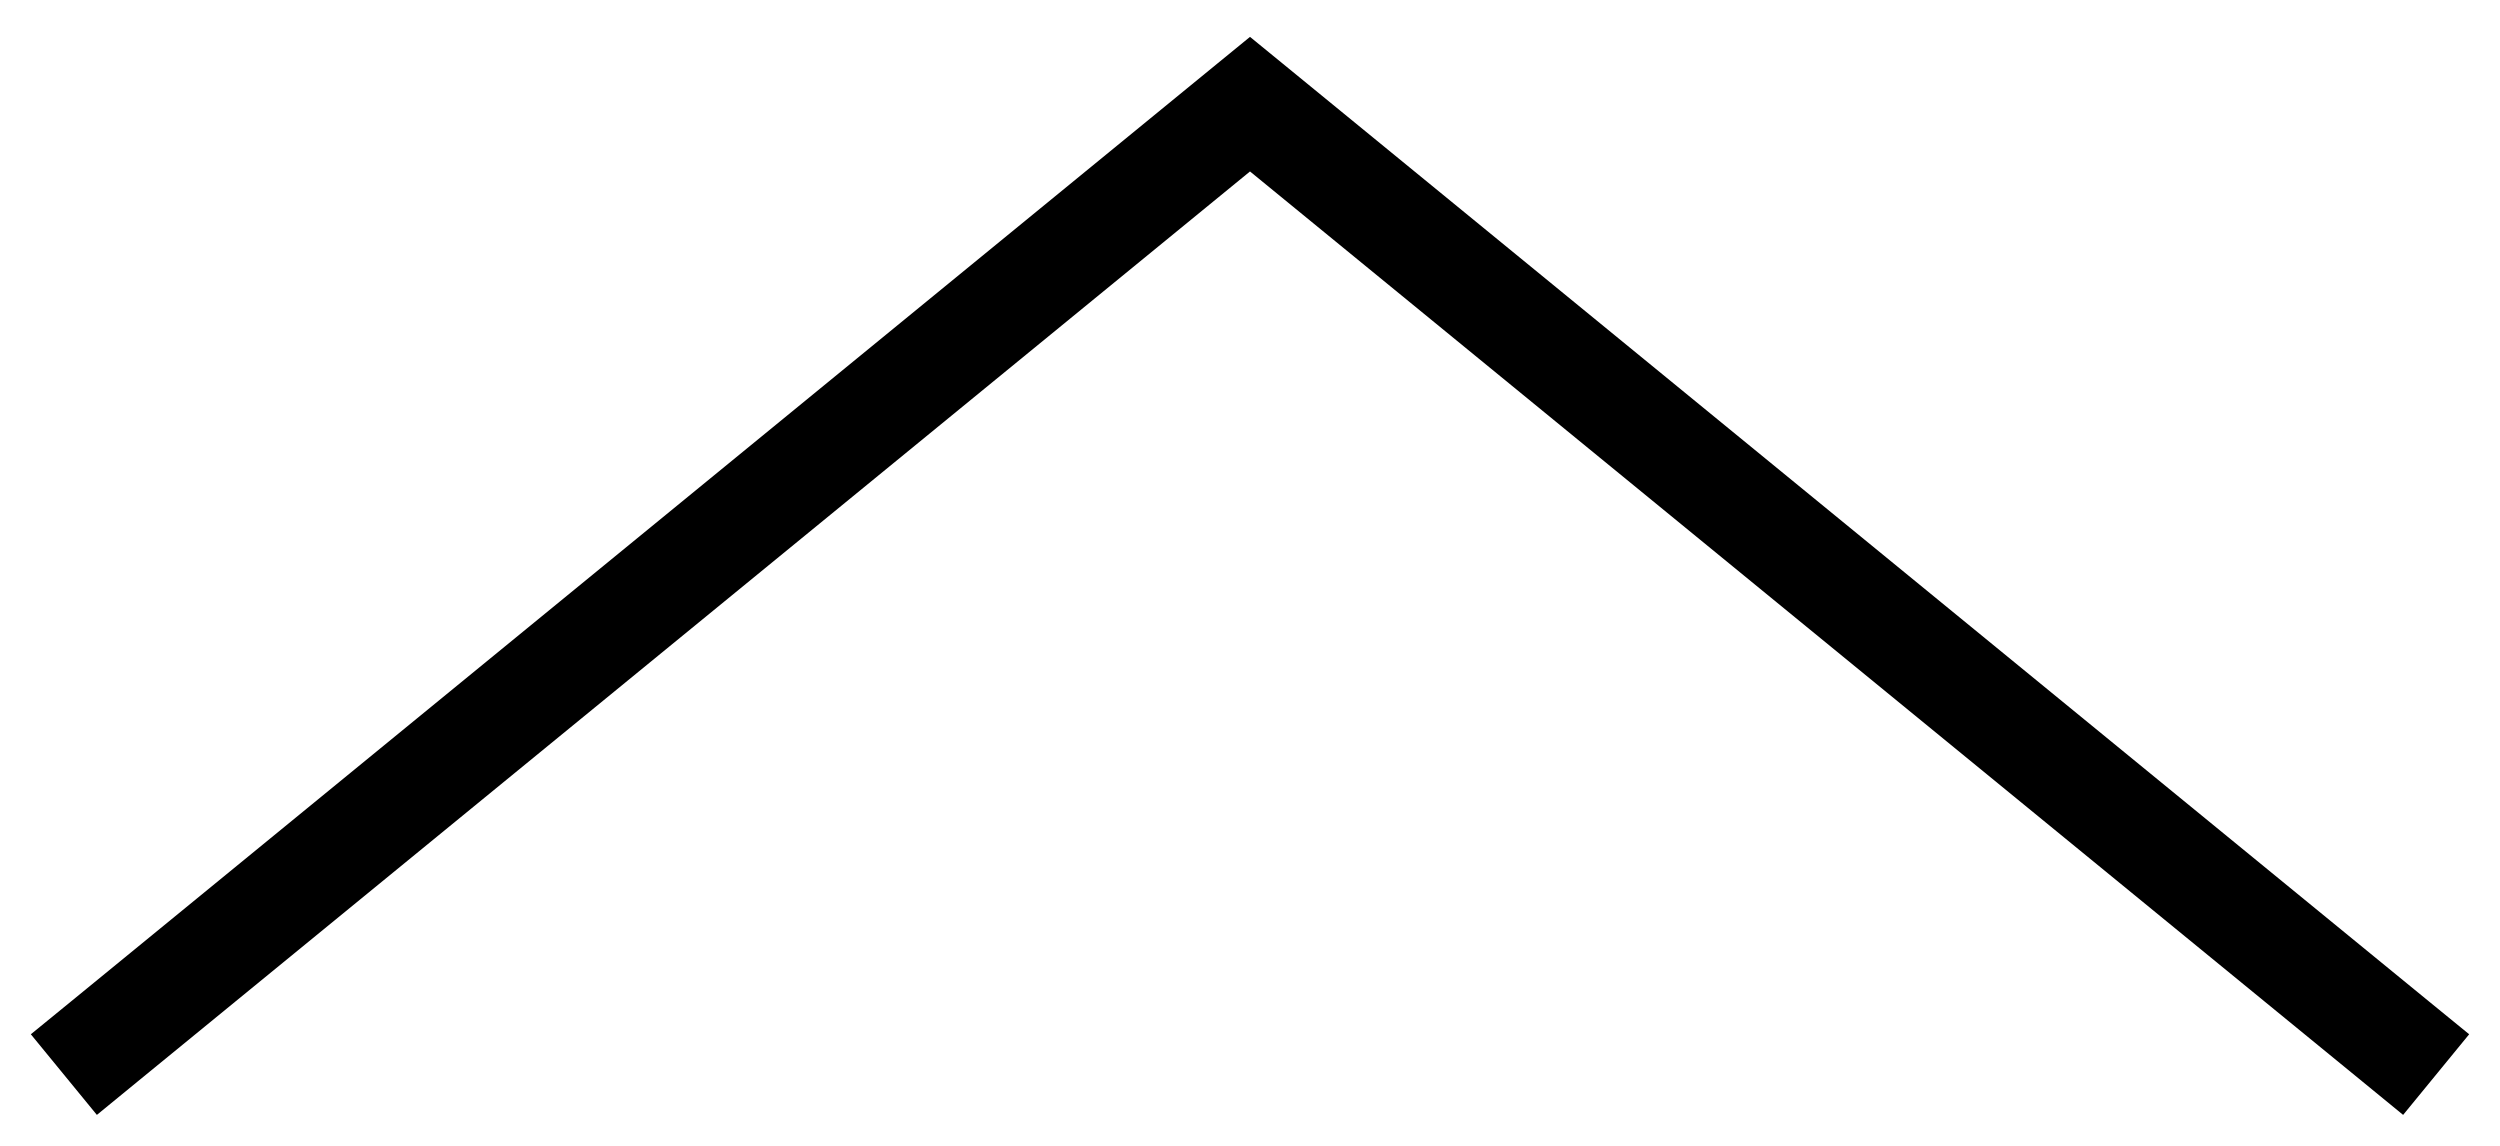 <svg width="24" height="11" viewBox="0 0 24 11" fill="none" xmlns="http://www.w3.org/2000/svg">
<path fill-rule="evenodd" clip-rule="evenodd" d="M23.07 10.703L22.683 10.386L12 1.646L1.317 10.386L0.93 10.703L0.296 9.929L0.683 9.613L11.683 0.613L12 0.354L12.317 0.613L23.317 9.613L23.704 9.929L23.07 10.703Z" fill="currentColor"/>
</svg>
